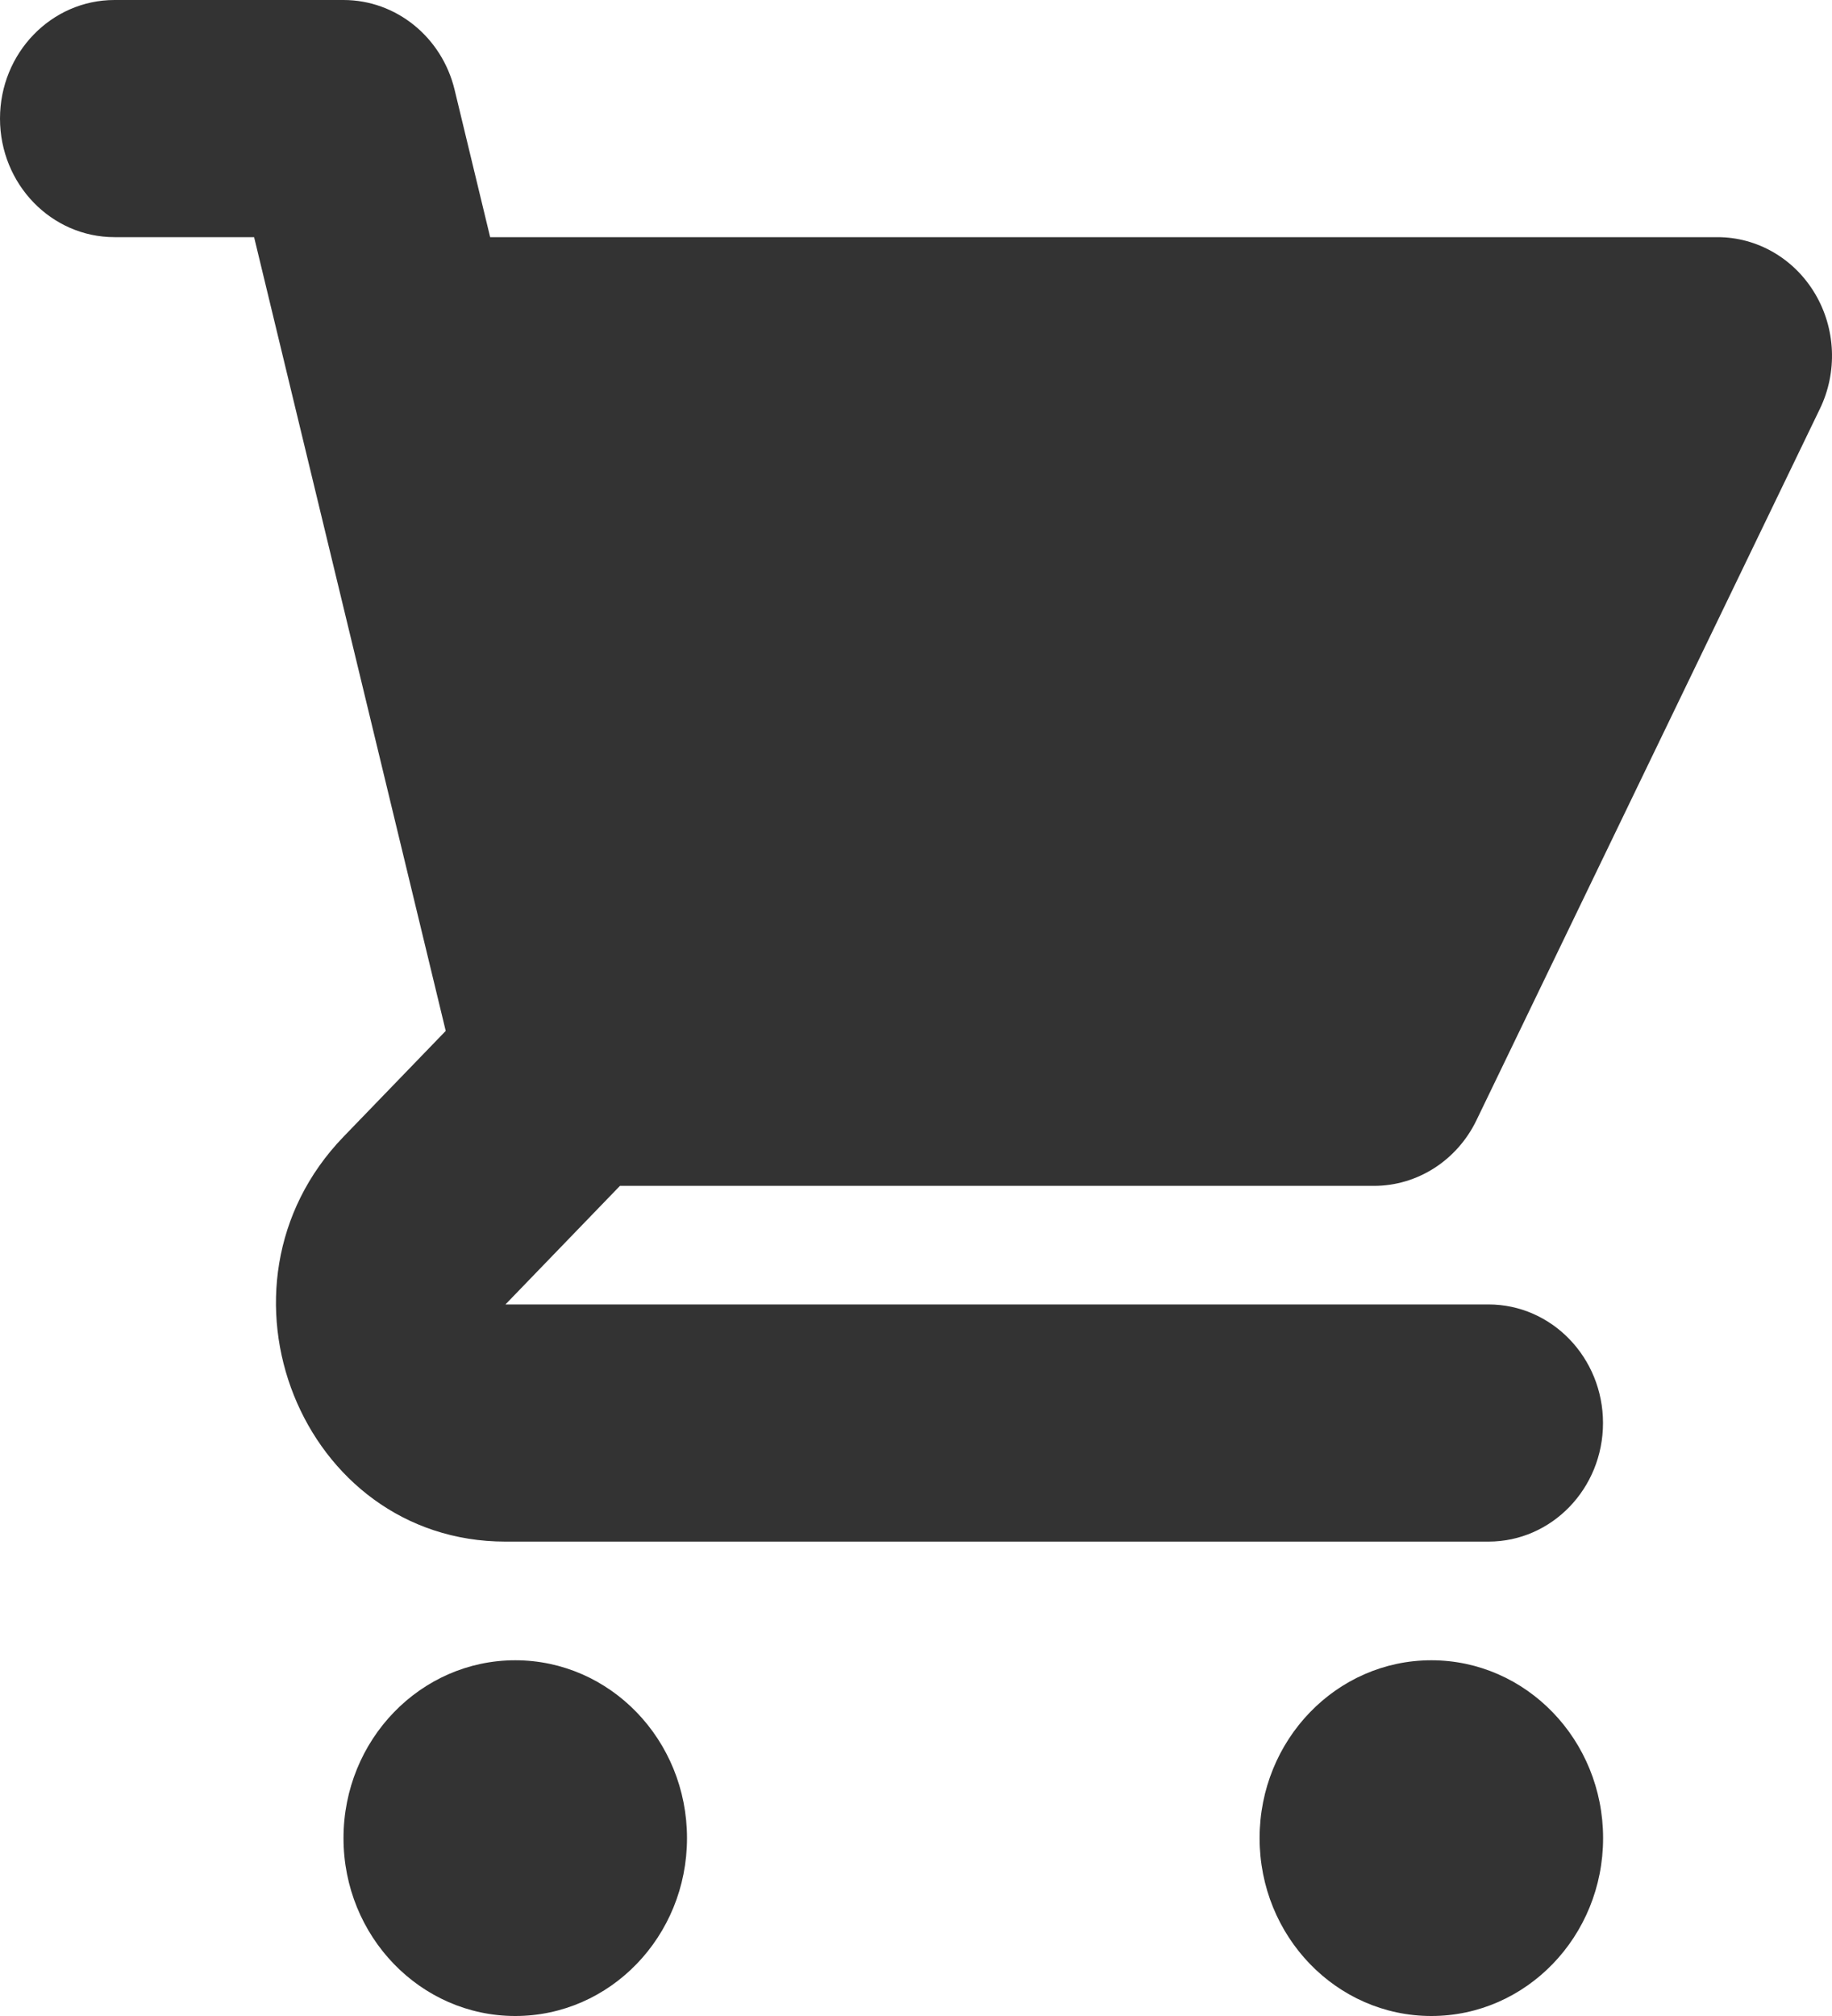 <svg width="20" height="22" viewBox="0 0 20 22" fill="none" xmlns="http://www.w3.org/2000/svg">
<path d="M17.501 20.059C17.501 21.131 16.661 22 15.626 22C14.59 22 13.751 21.131 13.751 20.059C13.751 18.987 14.59 18.118 15.626 18.118C16.661 18.118 17.501 18.987 17.501 20.059Z" fill="#333333"/>
<path d="M5.625 22C6.661 22 7.5 21.131 7.5 20.059C7.5 18.987 6.661 18.118 5.625 18.118C4.59 18.118 3.75 18.987 3.75 20.059C3.75 21.131 4.59 22 5.625 22Z" fill="#333333"/>
<path d="M1.25 0C0.56 0 0 0.579 0 1.294C0 2.009 0.56 2.588 1.25 2.588H2.774L3.156 4.17C3.16 4.188 3.164 4.206 3.169 4.224L4.866 11.25L3.75 12.405C2.175 14.036 3.29 16.823 5.518 16.823H16.25C16.94 16.823 17.5 16.244 17.5 15.529C17.5 14.815 16.94 14.235 16.25 14.235H5.518L6.768 12.941H15C15.473 12.941 15.906 12.664 16.118 12.226L19.868 4.461C20.062 4.06 20.041 3.583 19.813 3.202C19.585 2.82 19.183 2.588 18.75 2.588H5.351L4.963 0.98C4.824 0.404 4.324 0 3.75 0H1.25Z" fill="#333333"/>
</svg>
